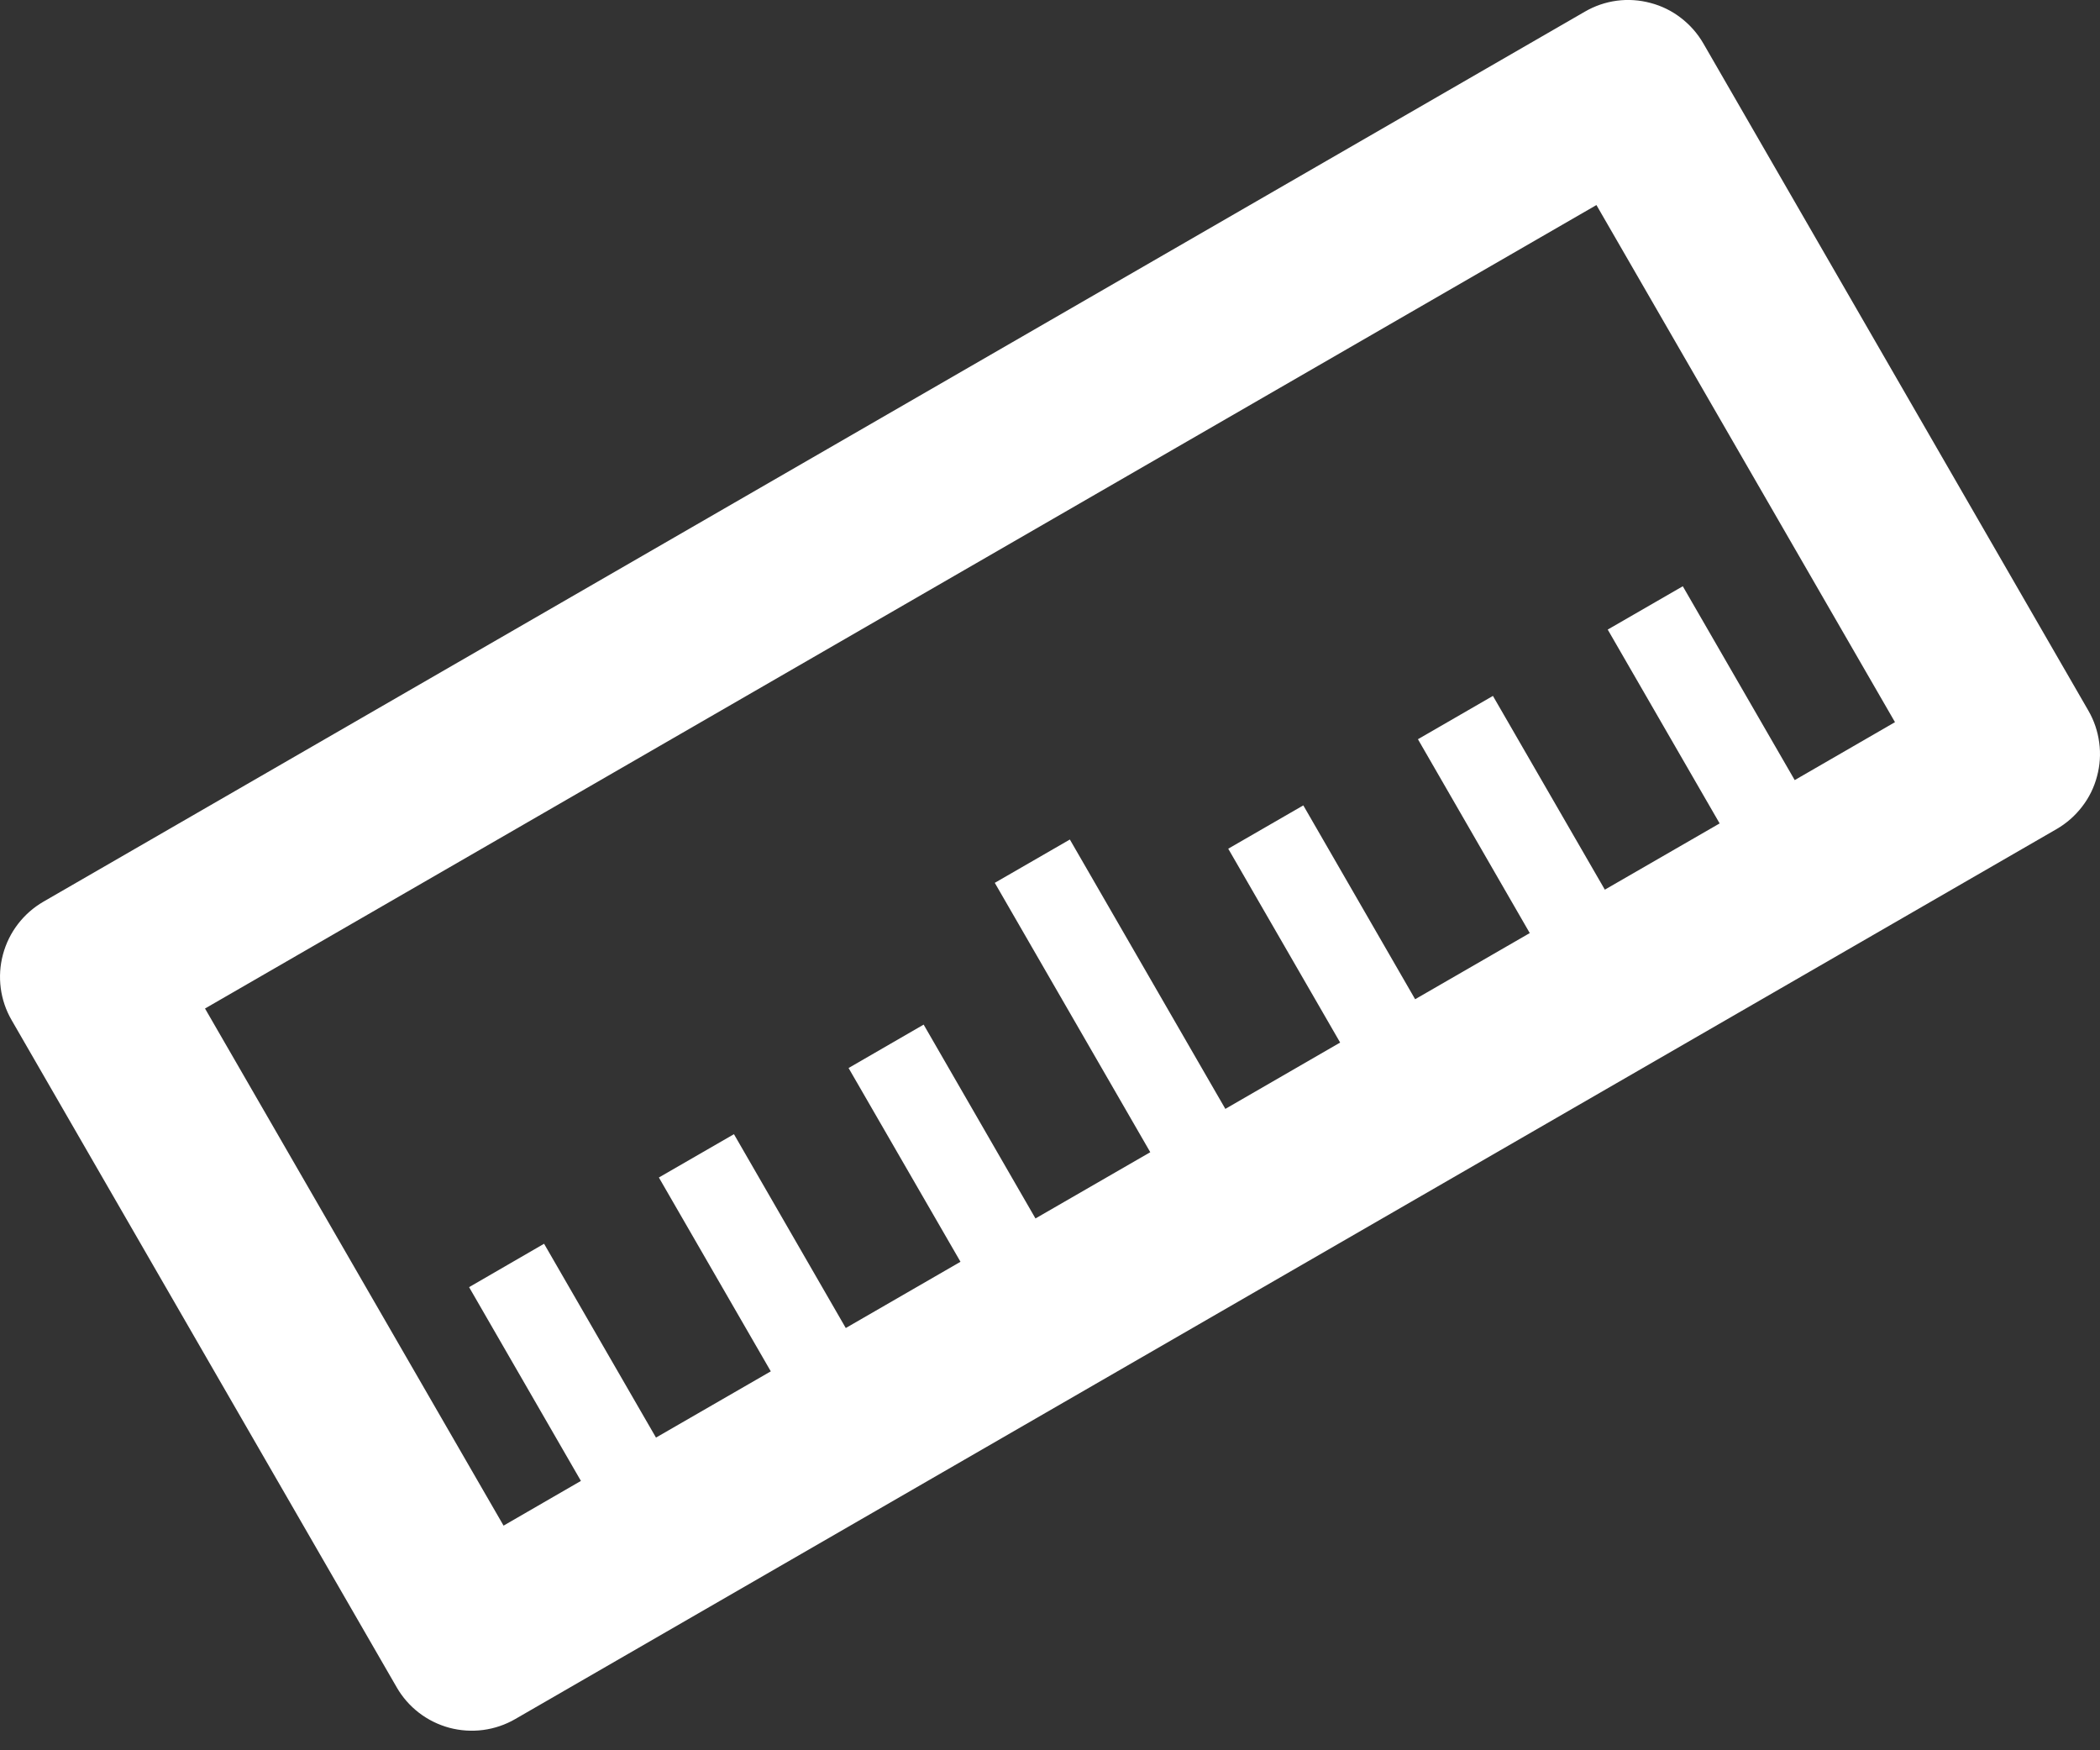 <svg width="24" height="20" viewBox="0 0 24 20" fill="none" xmlns="http://www.w3.org/2000/svg">
<rect x="0" y="0" width="24" height="20" fill="#333333" stroke="none"/>
<path d="M0.495 10.304C0.268 10.436 0.102 10.652 0.034 10.906C-0.034 11.159 0.001 11.43 0.133 11.657L4.534 19.281C4.599 19.394 4.686 19.493 4.789 19.572C4.892 19.651 5.01 19.709 5.136 19.743C5.261 19.776 5.392 19.785 5.521 19.768C5.65 19.751 5.775 19.709 5.887 19.644L23.505 9.473C23.617 9.408 23.716 9.321 23.795 9.218C23.875 9.115 23.933 8.997 23.966 8.871C24 8.745 24.009 8.614 23.991 8.485C23.974 8.356 23.932 8.232 23.867 8.12L19.466 0.495C19.401 0.383 19.314 0.284 19.211 0.205C19.108 0.125 18.99 0.067 18.864 0.034C18.738 6.79779e-05 18.607 -0.009 18.479 0.008C18.349 0.025 18.225 0.068 18.113 0.133L0.495 10.304ZM2.343 11.524L18.245 2.343L21.657 8.252L20.511 8.914L19.232 6.699L18.374 7.194L19.653 9.409L18.341 10.166L17.062 7.952L16.205 8.447L17.483 10.662L16.173 11.418L14.895 9.203L14.037 9.698L15.316 11.913L14.004 12.671L12.227 9.593L11.369 10.088L13.146 13.166L11.834 13.923L10.556 11.708L9.698 12.204L10.977 14.418L9.666 15.175L8.388 12.96L7.53 13.455L8.809 15.67L7.497 16.427L6.218 14.212L5.361 14.708L6.639 16.922L5.755 17.433L2.343 11.524Z" fill="white"/>
</svg>

